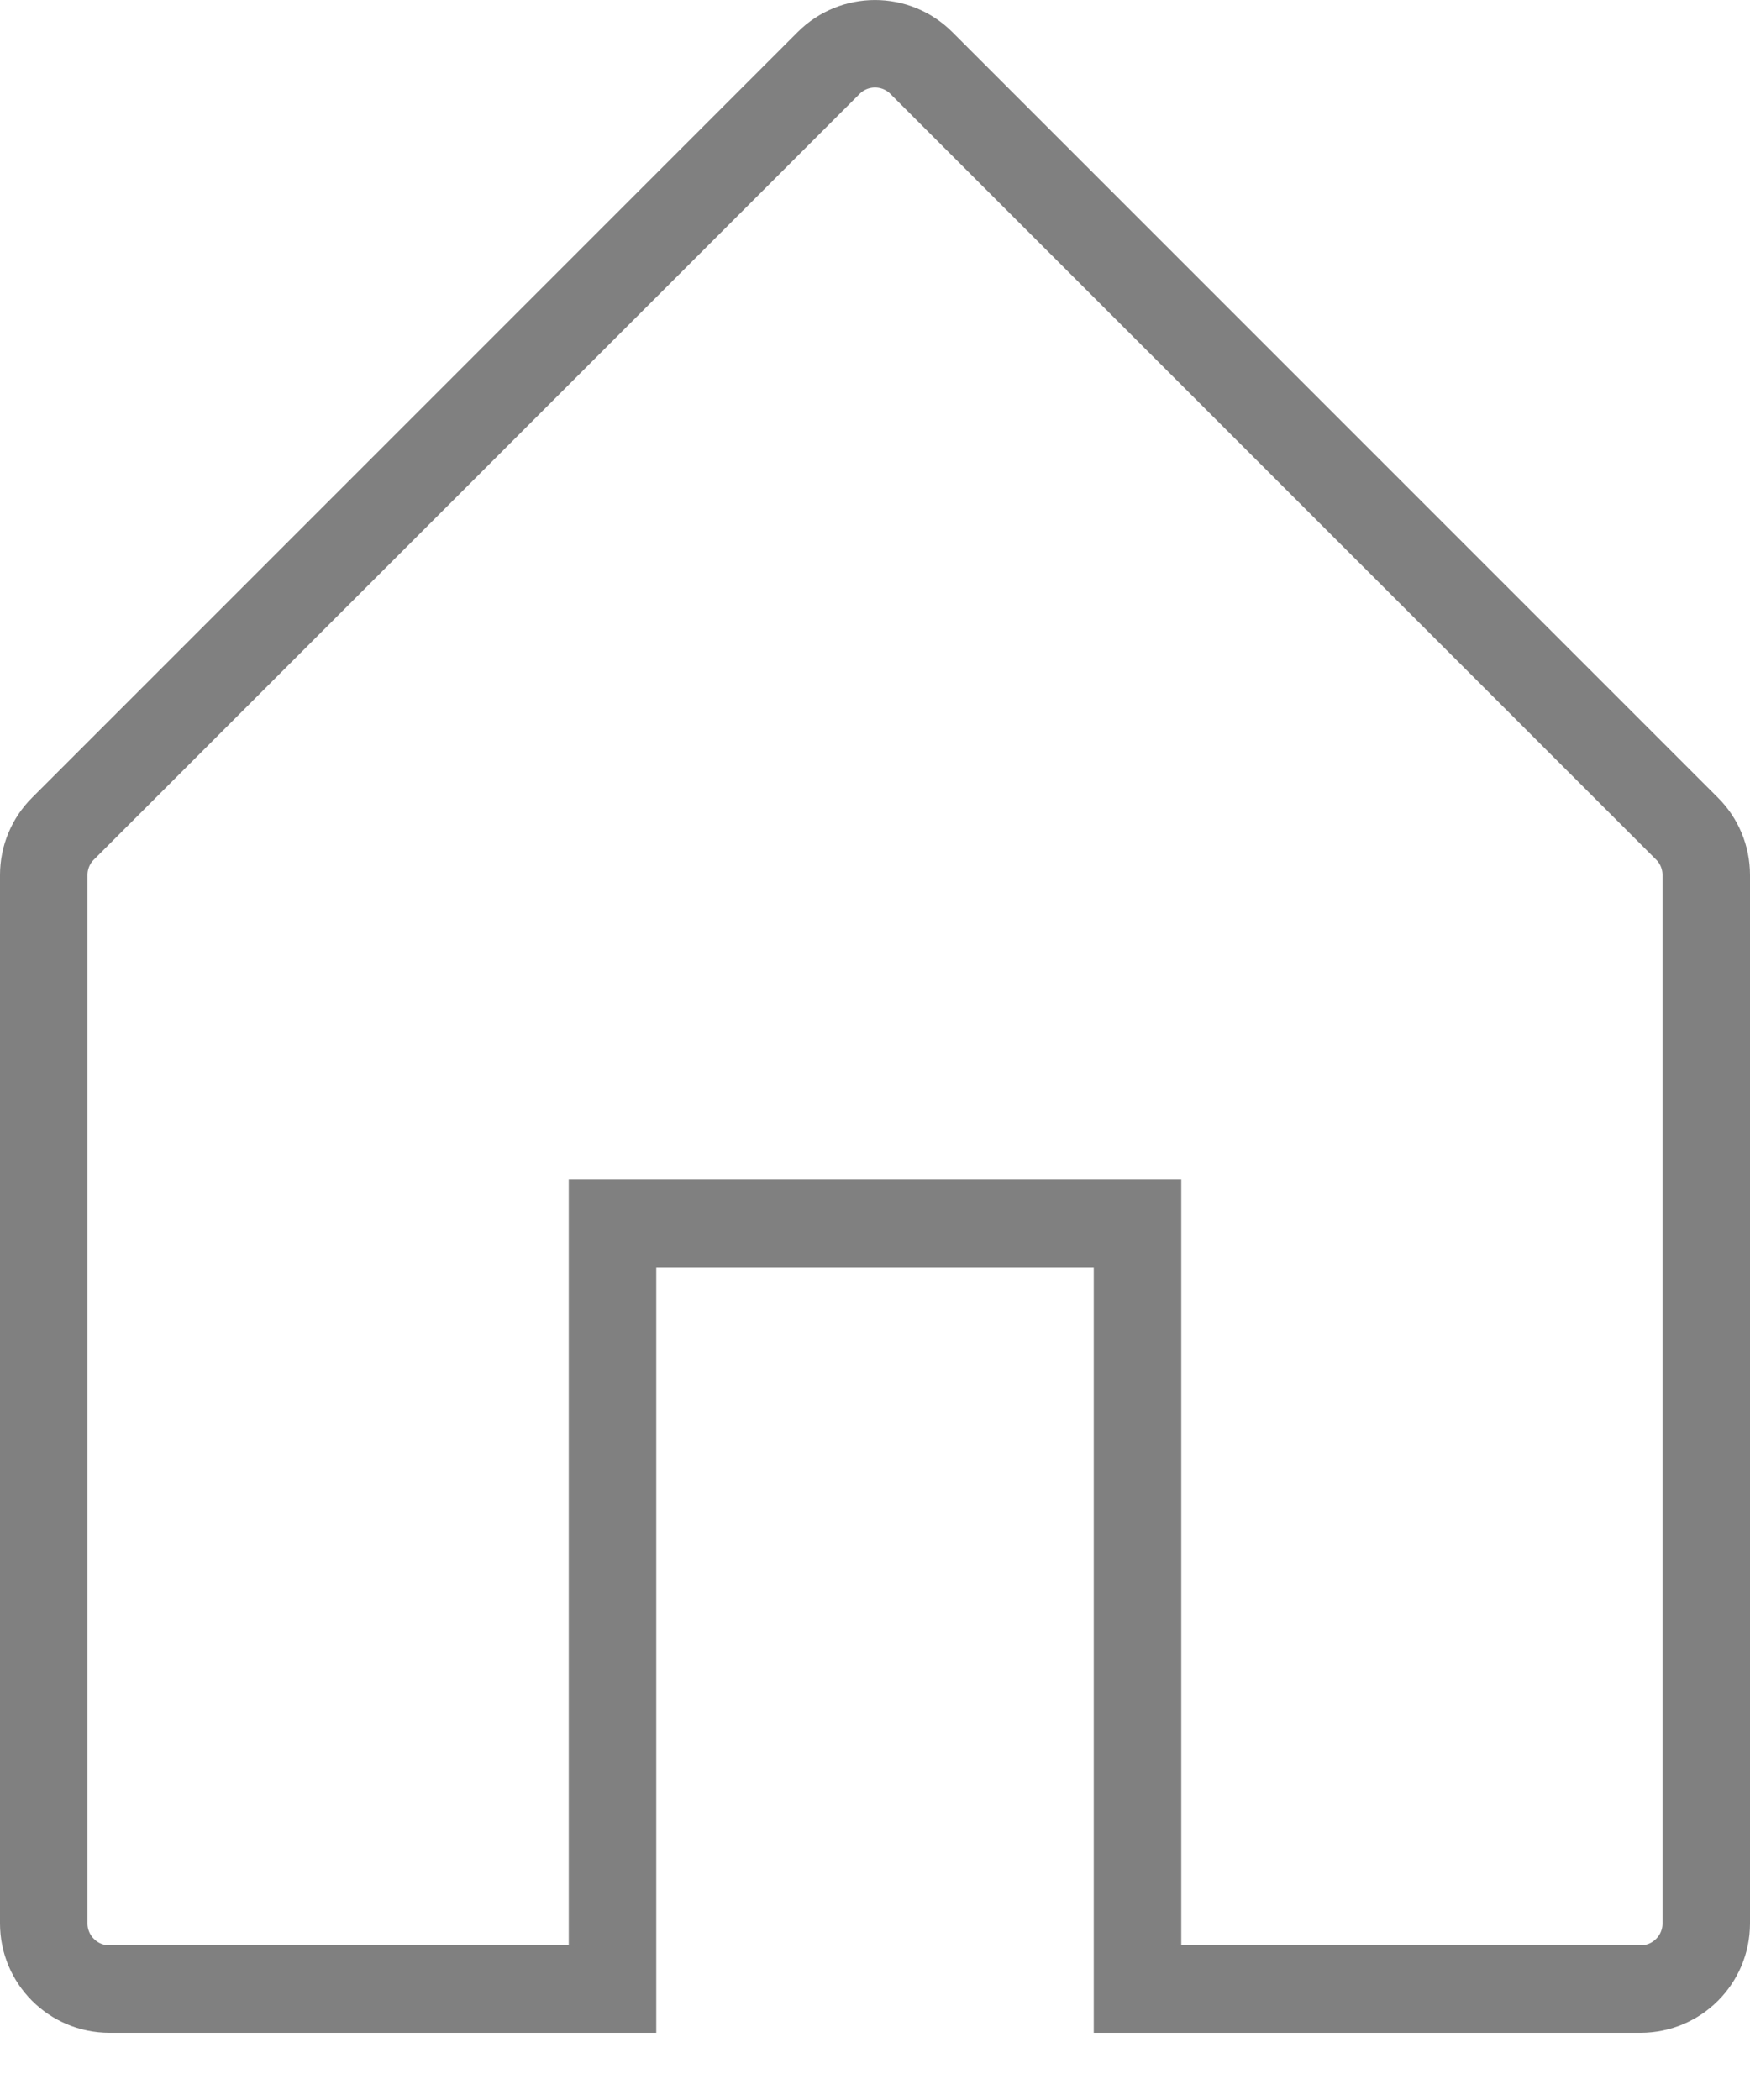 <svg width="20" height="24" viewBox="0 0 20 24" fill="none" xmlns="http://www.w3.org/2000/svg">
<path d="M0.72 9.47L0.72 9.47L9.47 0.72C9.47 0.72 9.47 0.72 9.47 0.72C9.763 0.427 10.237 0.427 10.53 0.72C10.53 0.72 10.53 0.72 10.53 0.72L19.28 9.47L19.28 9.47C19.421 9.61 19.5 9.801 19.5 10V21.982C19.5 22.396 19.164 22.732 18.75 22.732H13V14.482V13.982H12.5H7.5H7V14.482V22.732H1.25C0.836 22.732 0.5 22.396 0.5 21.982V10C0.5 9.801 0.579 9.61 0.72 9.47Z" stroke="#808080"/>
</svg>
